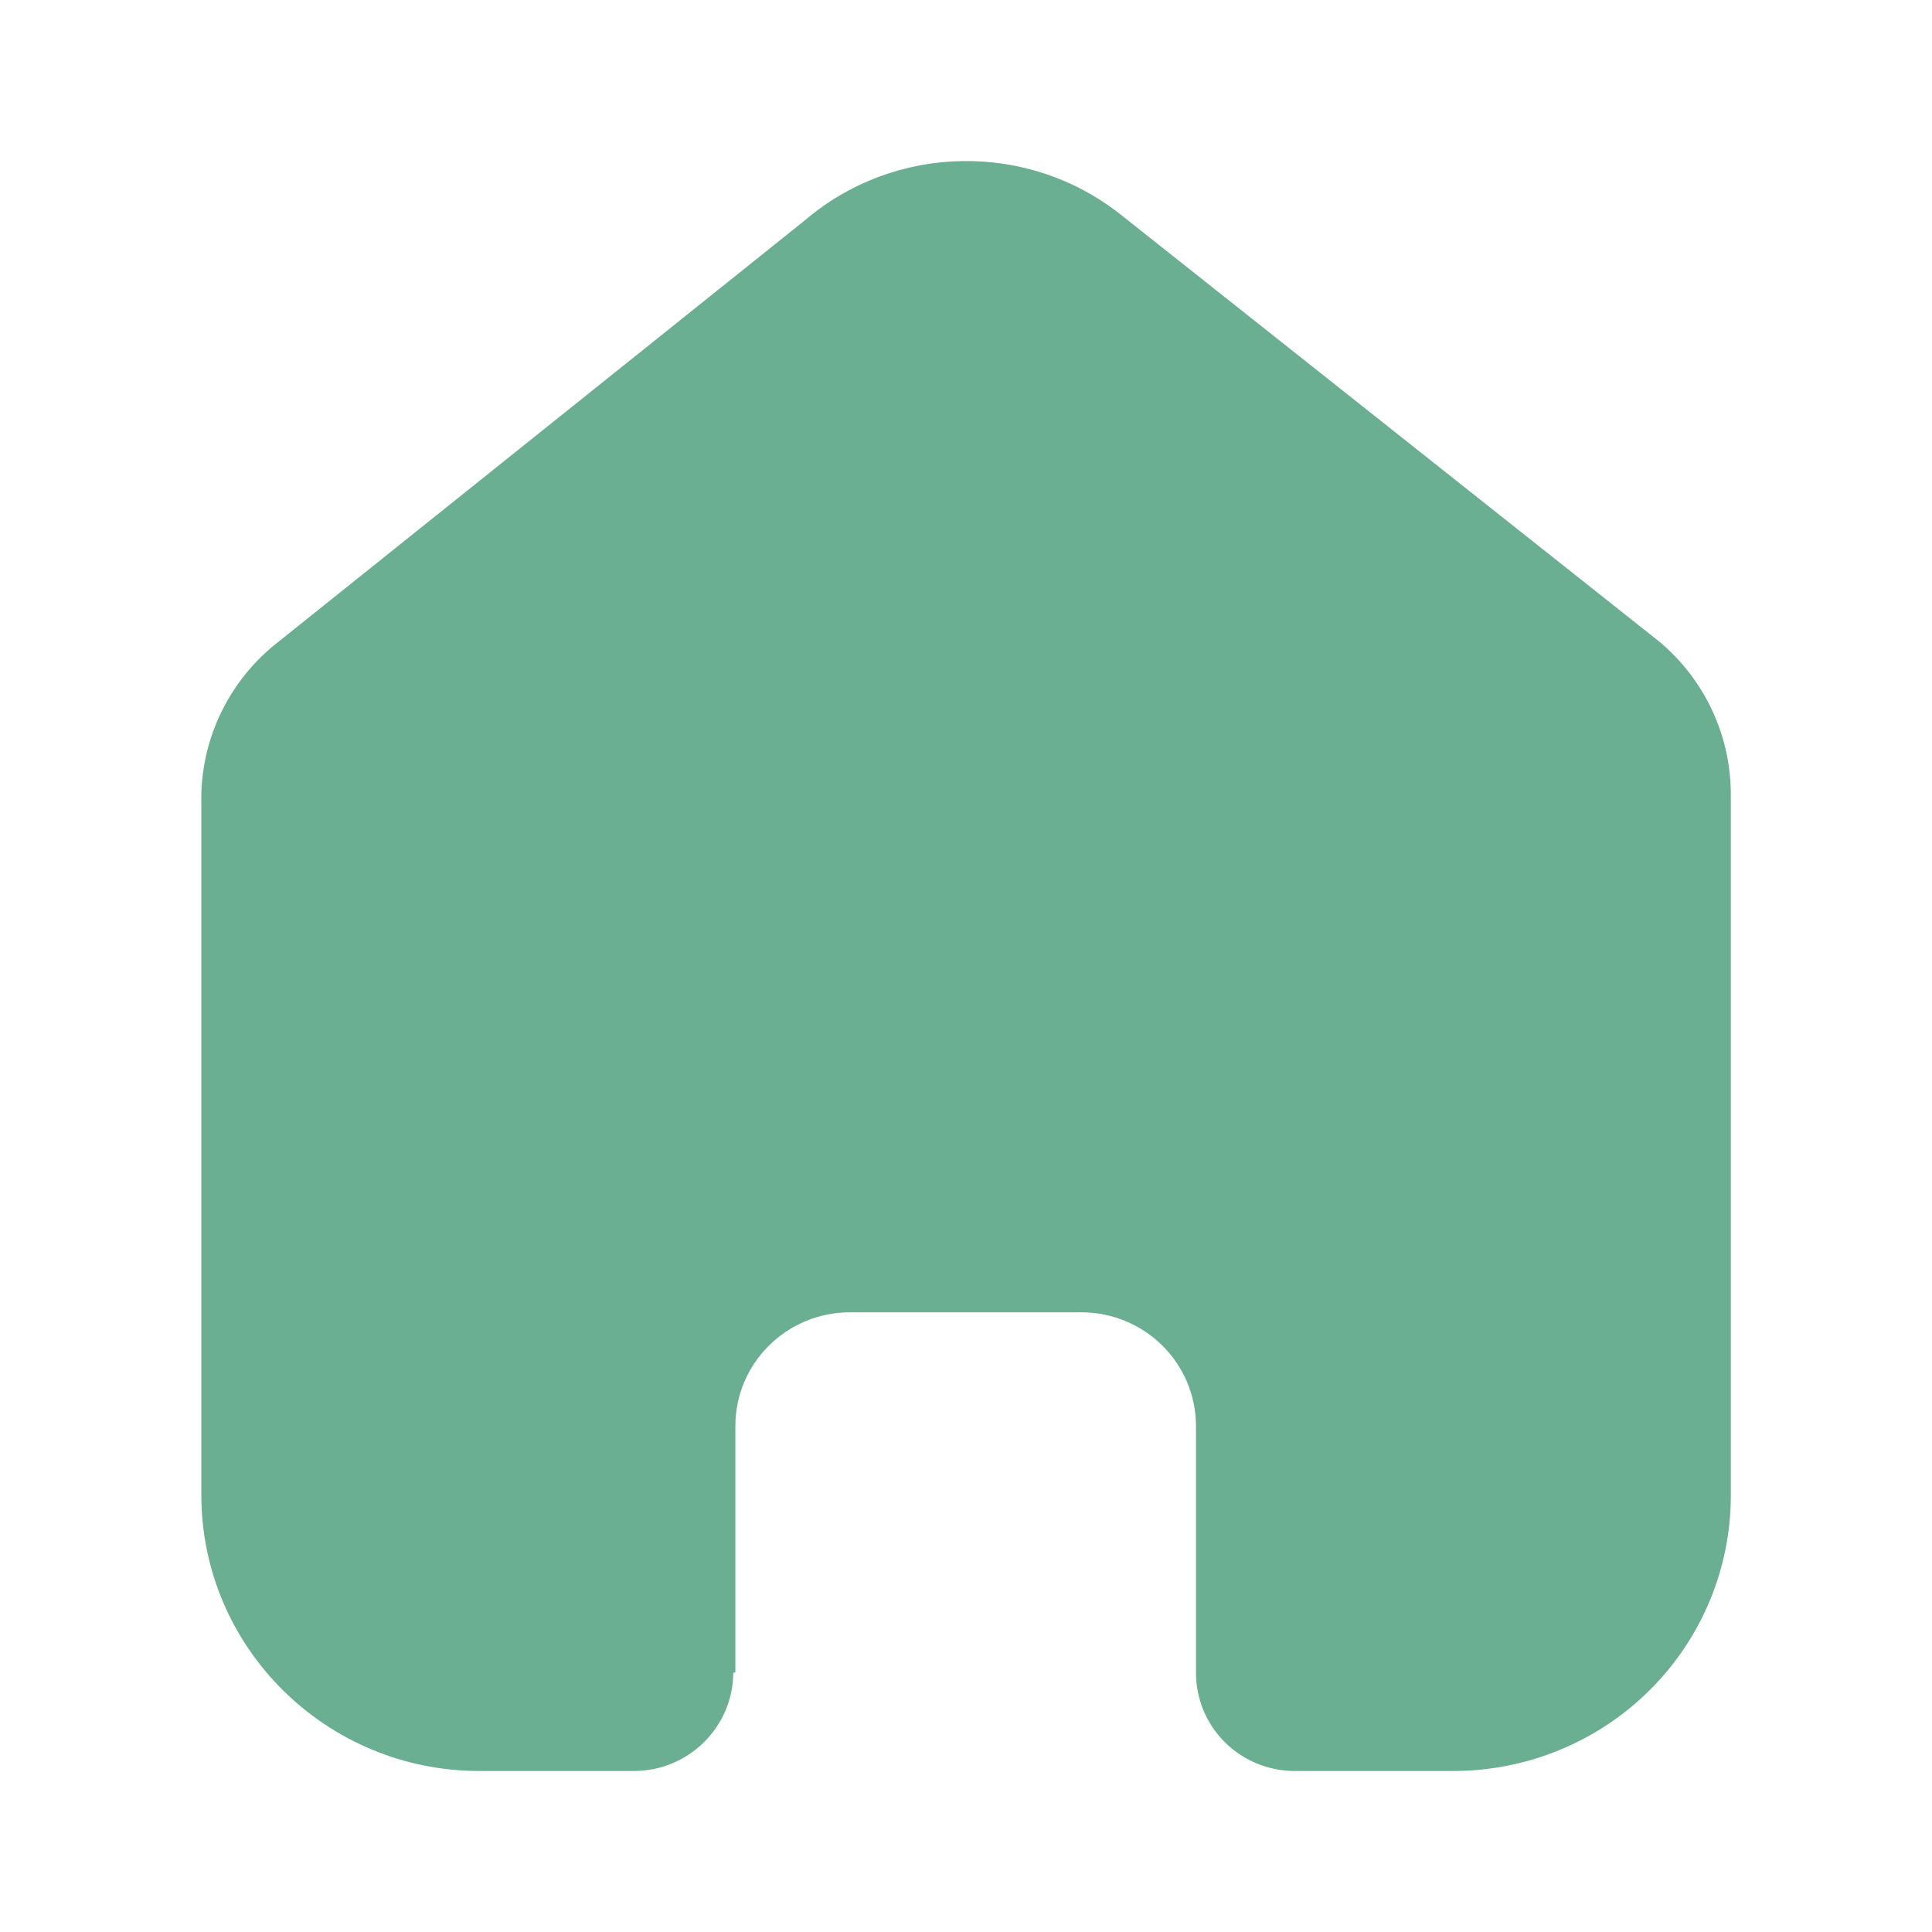 <svg fill="none" height="24" viewBox="0 0 24 24" width="24" xmlns="http://www.w3.org/2000/svg"><path d="m9.135 20.773v-3.058c0-.78.637-1.413 1.424-1.413h2.874c.378 0 .74.149 1.007.414.267.265.417.625.417.999v3.058c-.002.325.126.637.356.867s.544.36.871.36h1.961c.916.002 1.795-.357 2.443-.999s1.013-1.514 1.013-2.423v-8.711c0-.734-.328-1.431-.895-1.902l-6.671-5.289c-1.16-.927-2.823-.897-3.949.071l-6.518 5.218c-.594.457-.949 1.156-.967 1.902v8.702c0 1.895 1.547 3.431 3.456 3.431h1.916c.679 0 1.231-.544 1.236-1.218z" fill="#6baf92"/></svg>